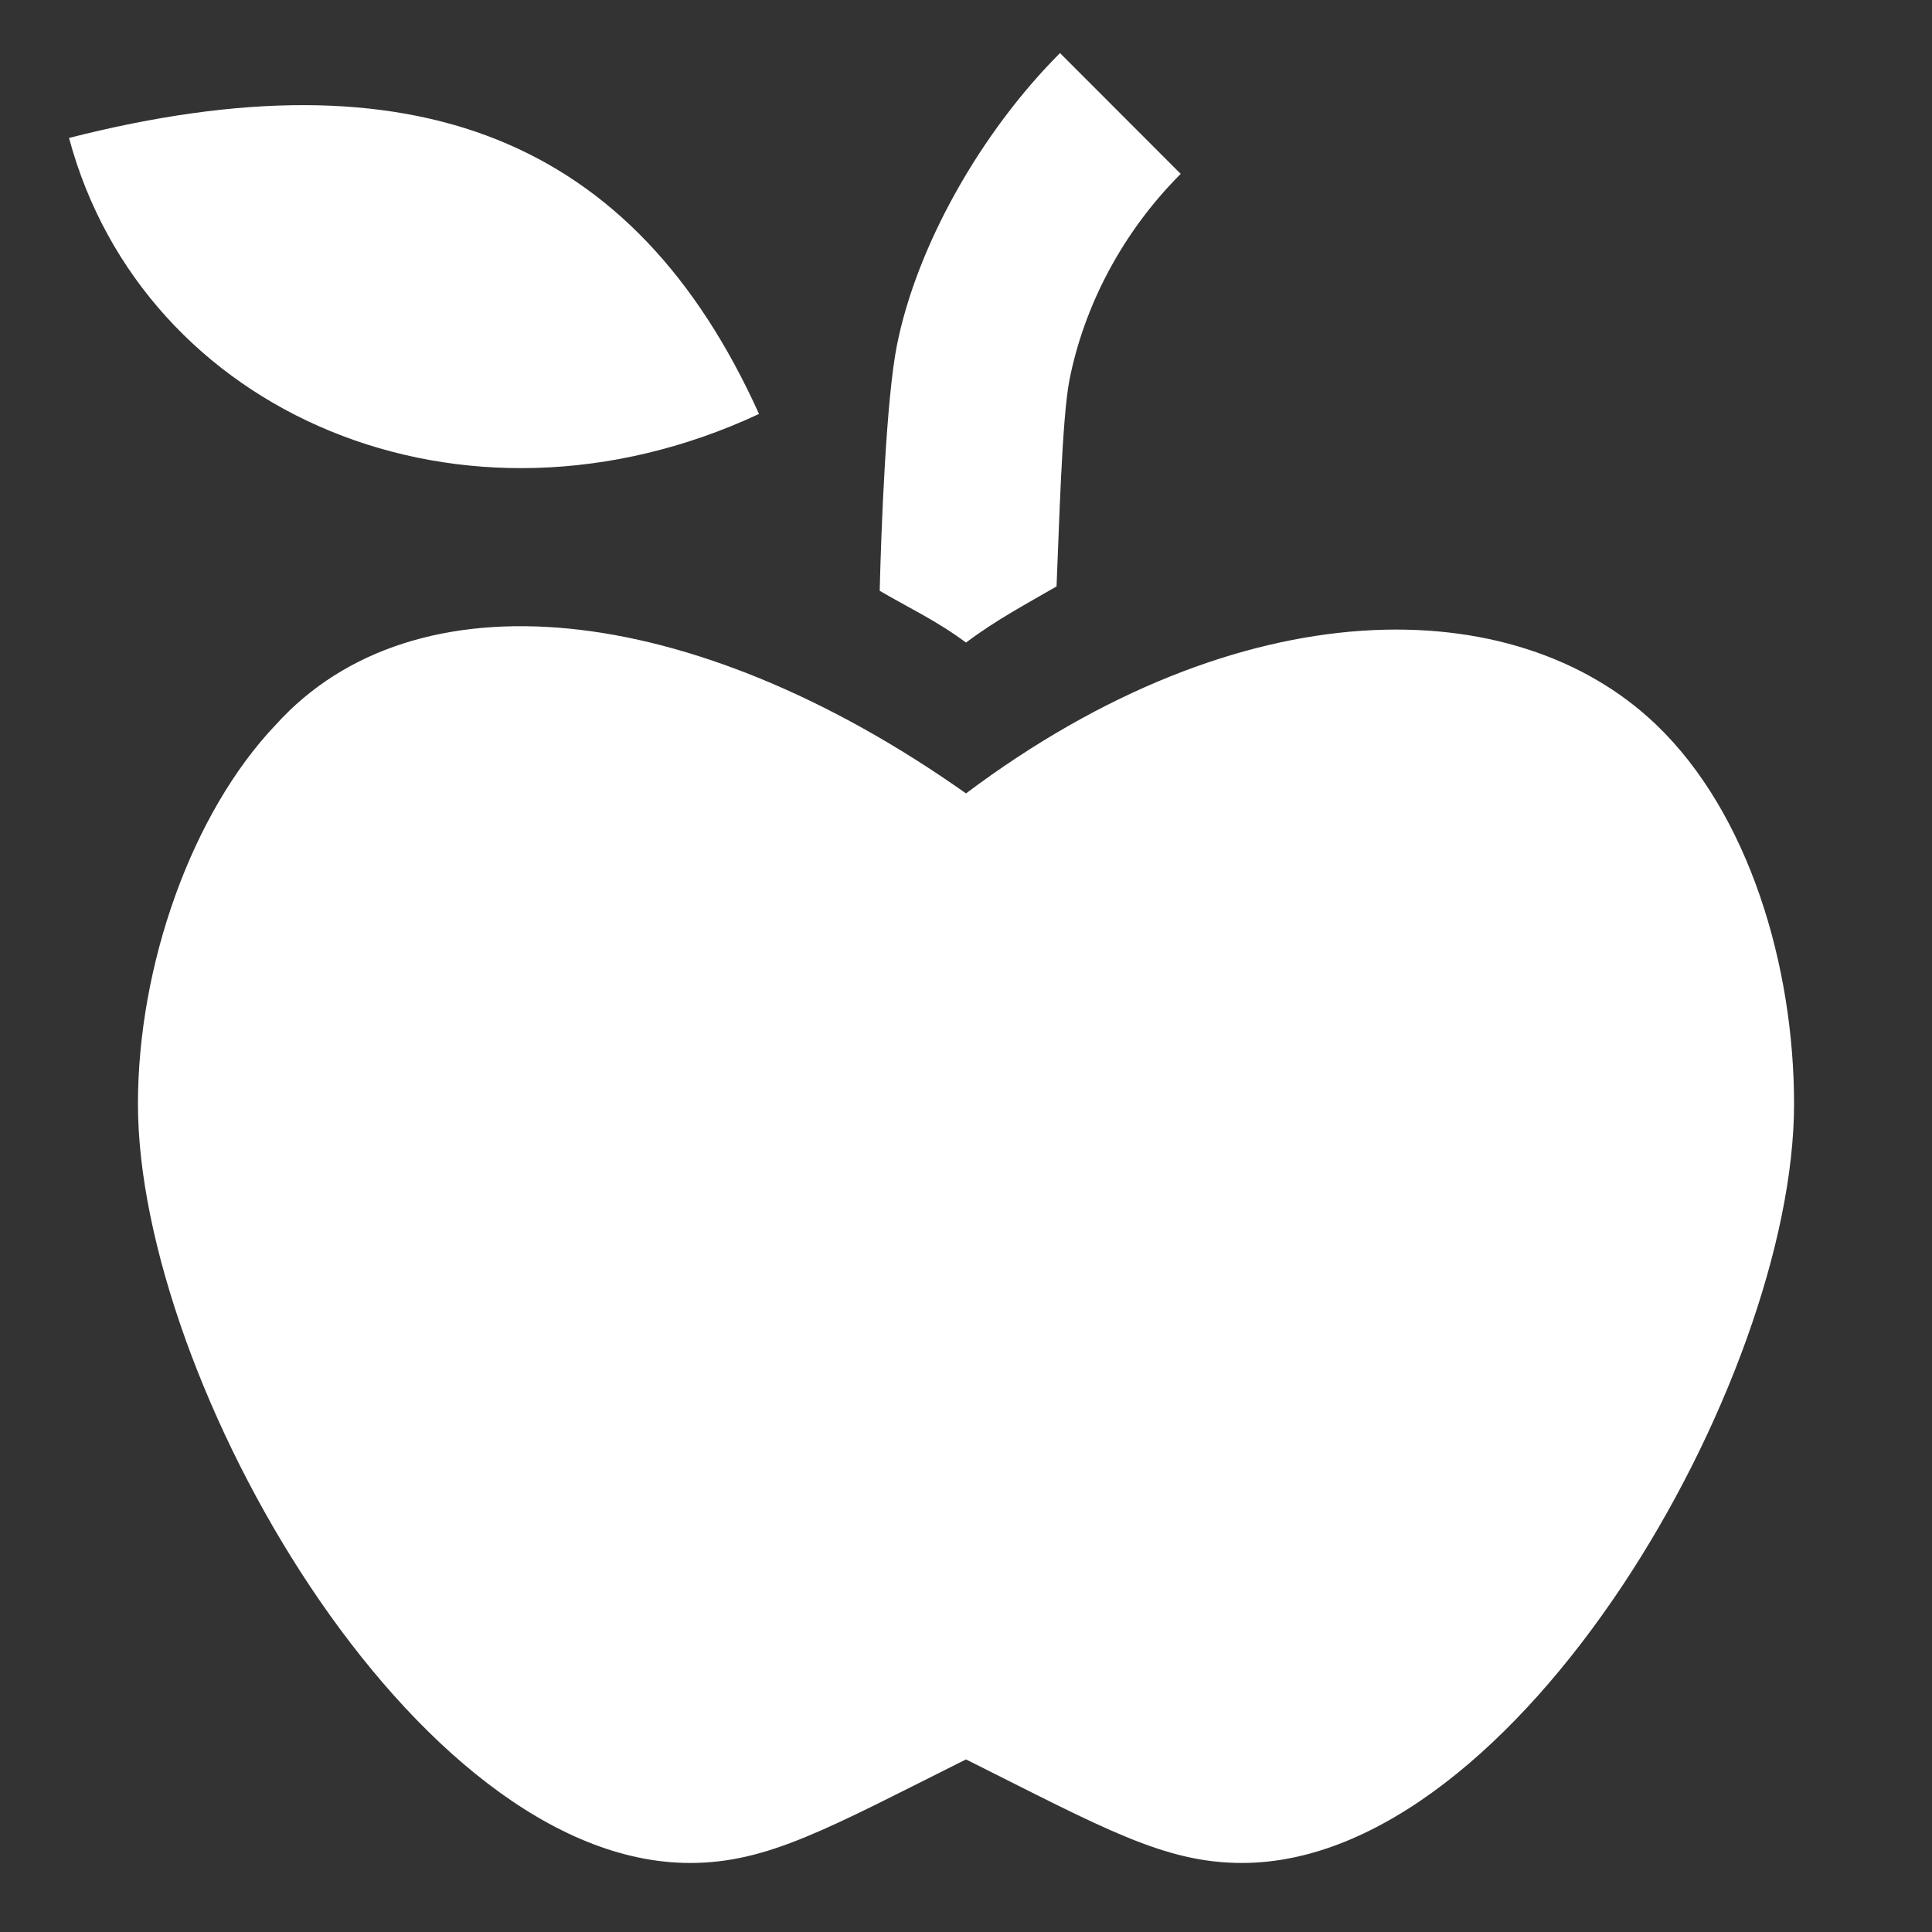 <svg version="1.1" xmlns="http://www.w3.org/2000/svg" xlink="http://www.w3.org/1999/xlink" x="0px" y="0px" width="15px" height="15px" viewBox="0 0 15 15" style="enable-background:new 0 0 15 15;" space="preserve">
    <rect x="0" y="0" width="15" height="15" fill="#333333" stroke="none"/>
    <path d="M8.23,0.412C7.615,1.027,7.118,1.908,6.964,2.679C6.88,3.1,6.842,4.099,6.83,4.587C7.053,4.718,7.276,4.821,7.5,4.989C7.737,4.811,7.967,4.69,8.203,4.553C8.222,4.131,8.244,3.244,8.304,2.946C8.417,2.378,8.711,1.806,9.167,1.35zM0.536,1.071C1.11,3.214,3.593,4.286,5.893,3.214C4.925,1.071,3.214,0.388,0.536,1.071zM2.143,5.625C1.485,6.315,1.071,7.5,1.071,8.571c0,2.143,2.143,5.893,4.286,5.893c0.604,0,1.071,-0.268,2.143,-0.804c1.071,0.536,1.539,0.804,2.143,0.804c2.143,0,4.286,-3.75,4.286,-5.893C13.929,7.5,13.579,6.315,12.857,5.625C11.762,4.578,9.643,4.553,7.5,6.16C5.357,4.646,3.214,4.441,2.143,5.625z" fill="#FFFFFF"/>
    </svg>
